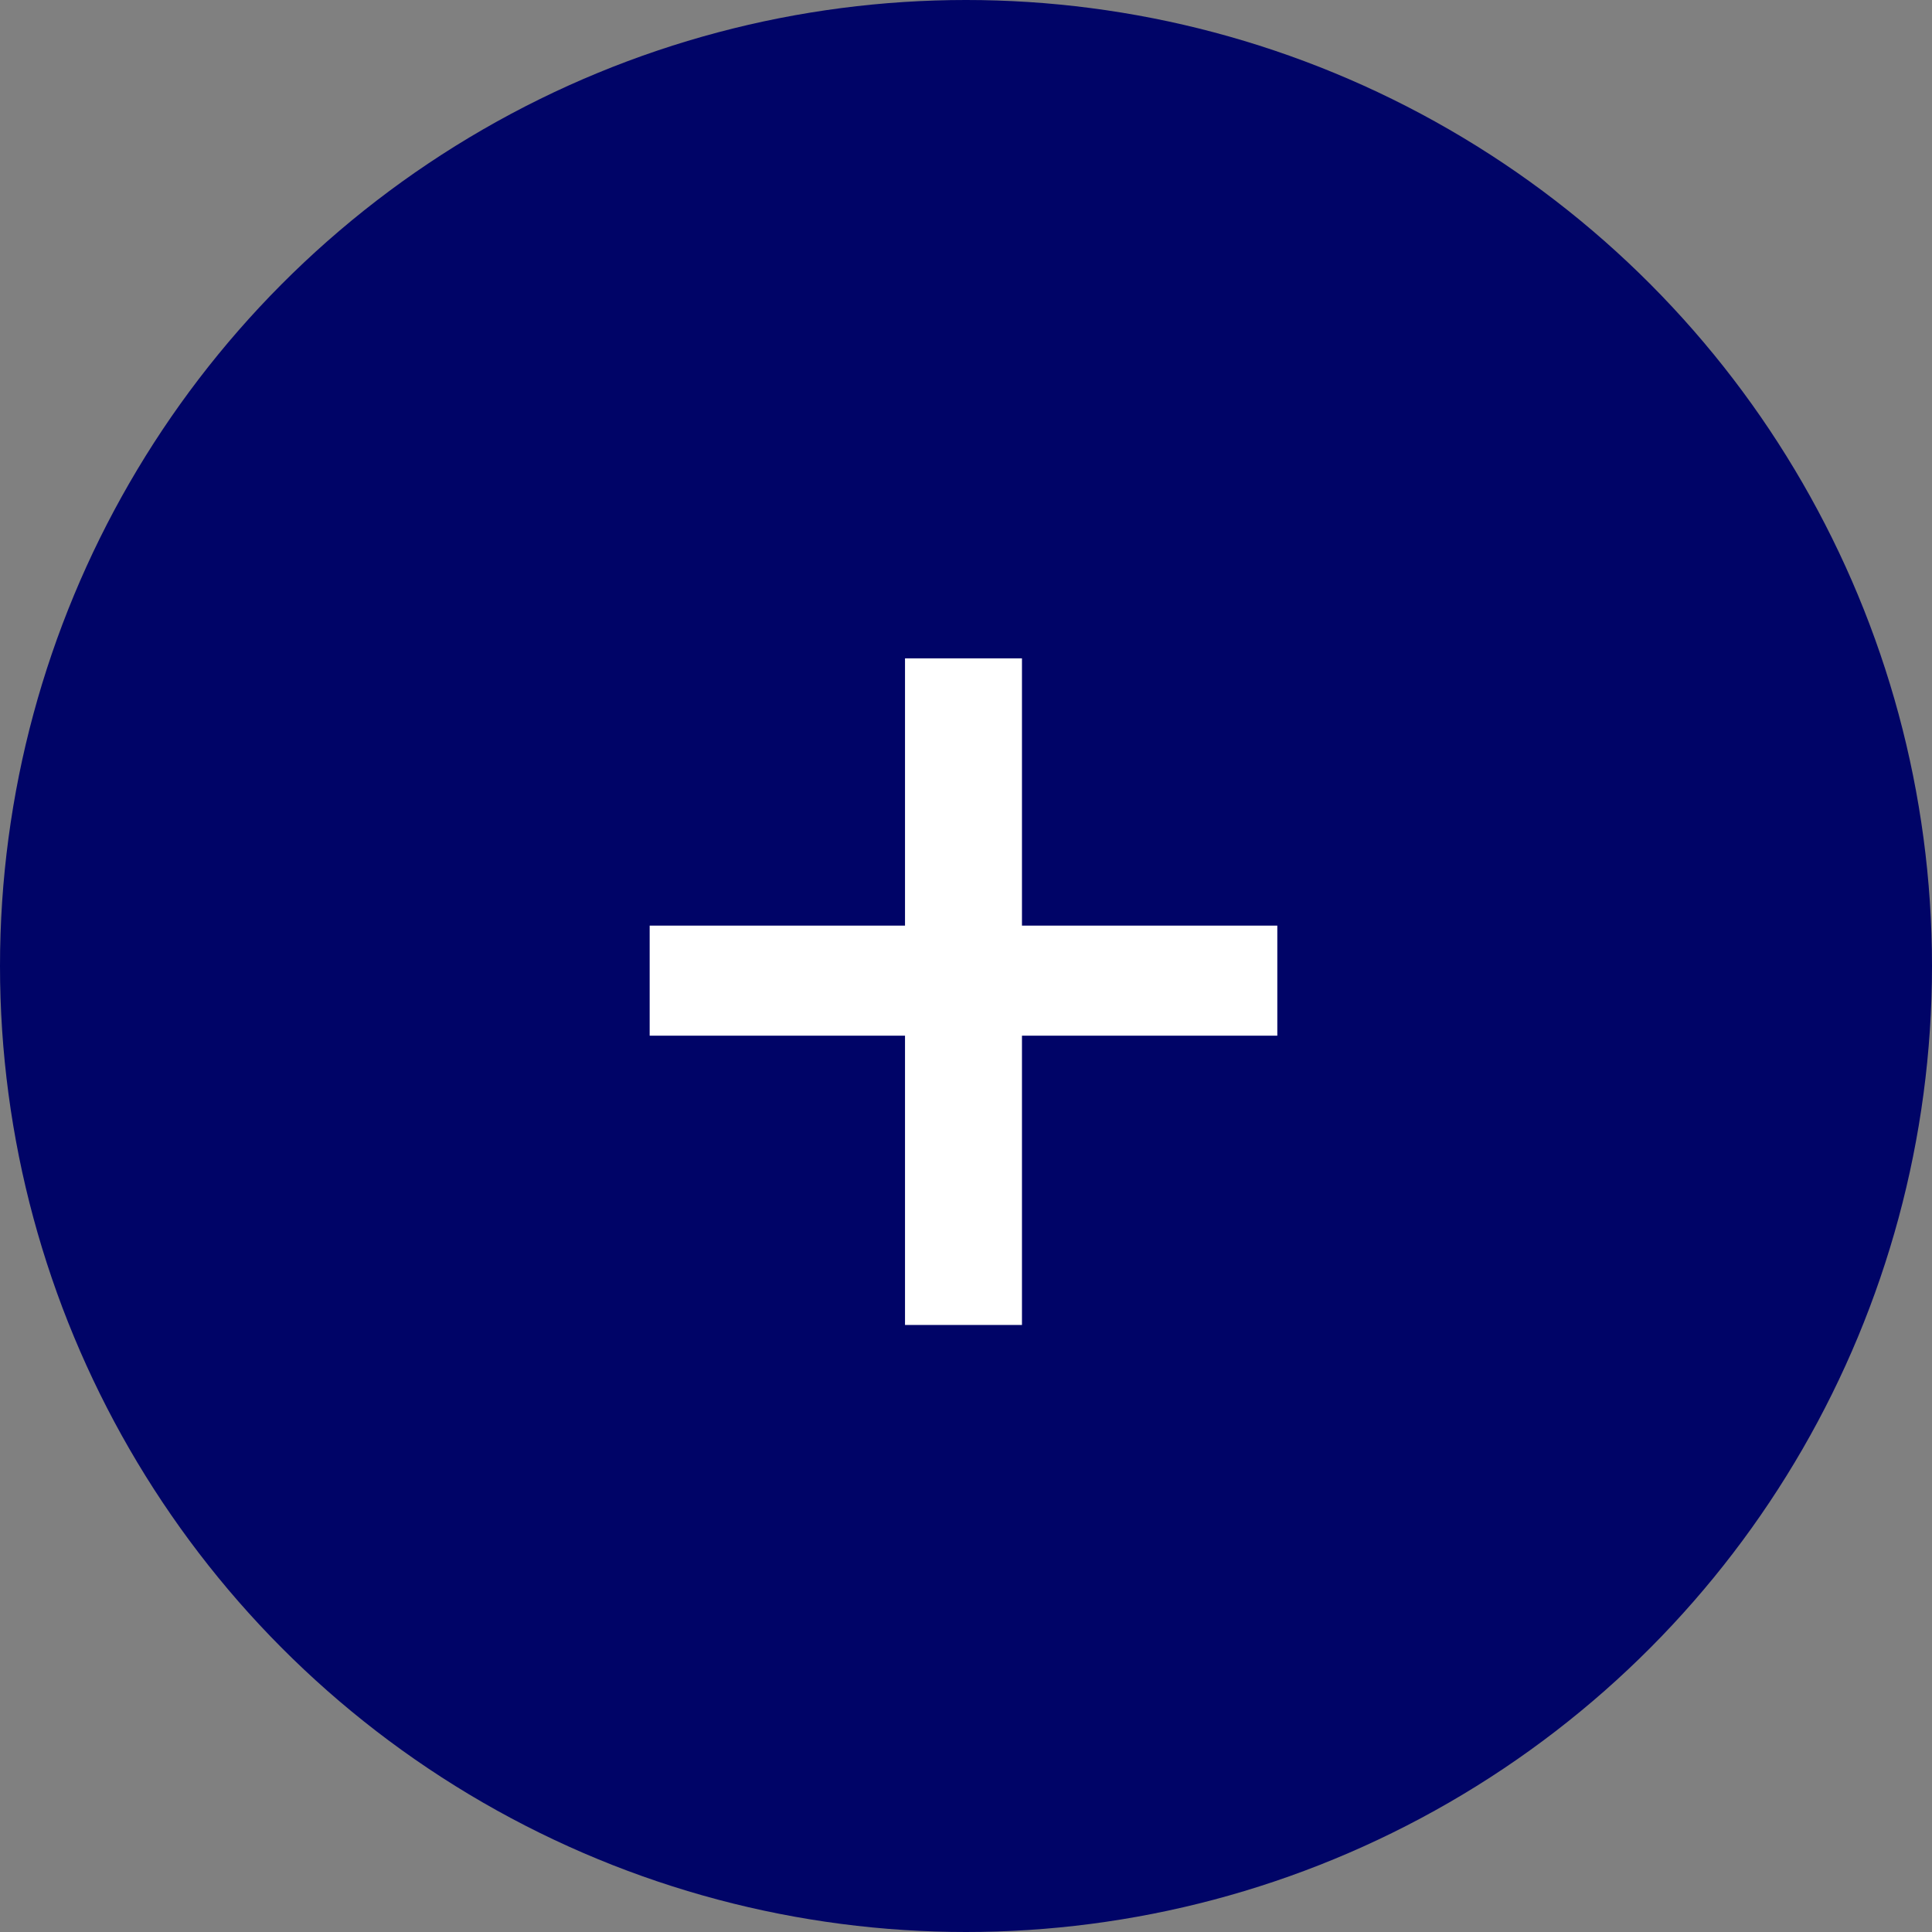 <svg width="30" height="30" viewBox="0 0 30 30" fill="none" xmlns="http://www.w3.org/2000/svg">
<rect x="0" y="0" width="30" height="30" fill="#808080" stroke="none"/>
<circle cx="15" cy="15" r="15" fill="#000467"/>
<path d="M15.869 14.373H19.834V16.082H15.869V20.574H14.053V16.082H10.088V14.373H14.053V10.223H15.869V14.373Z" fill="white"/>
</svg>
